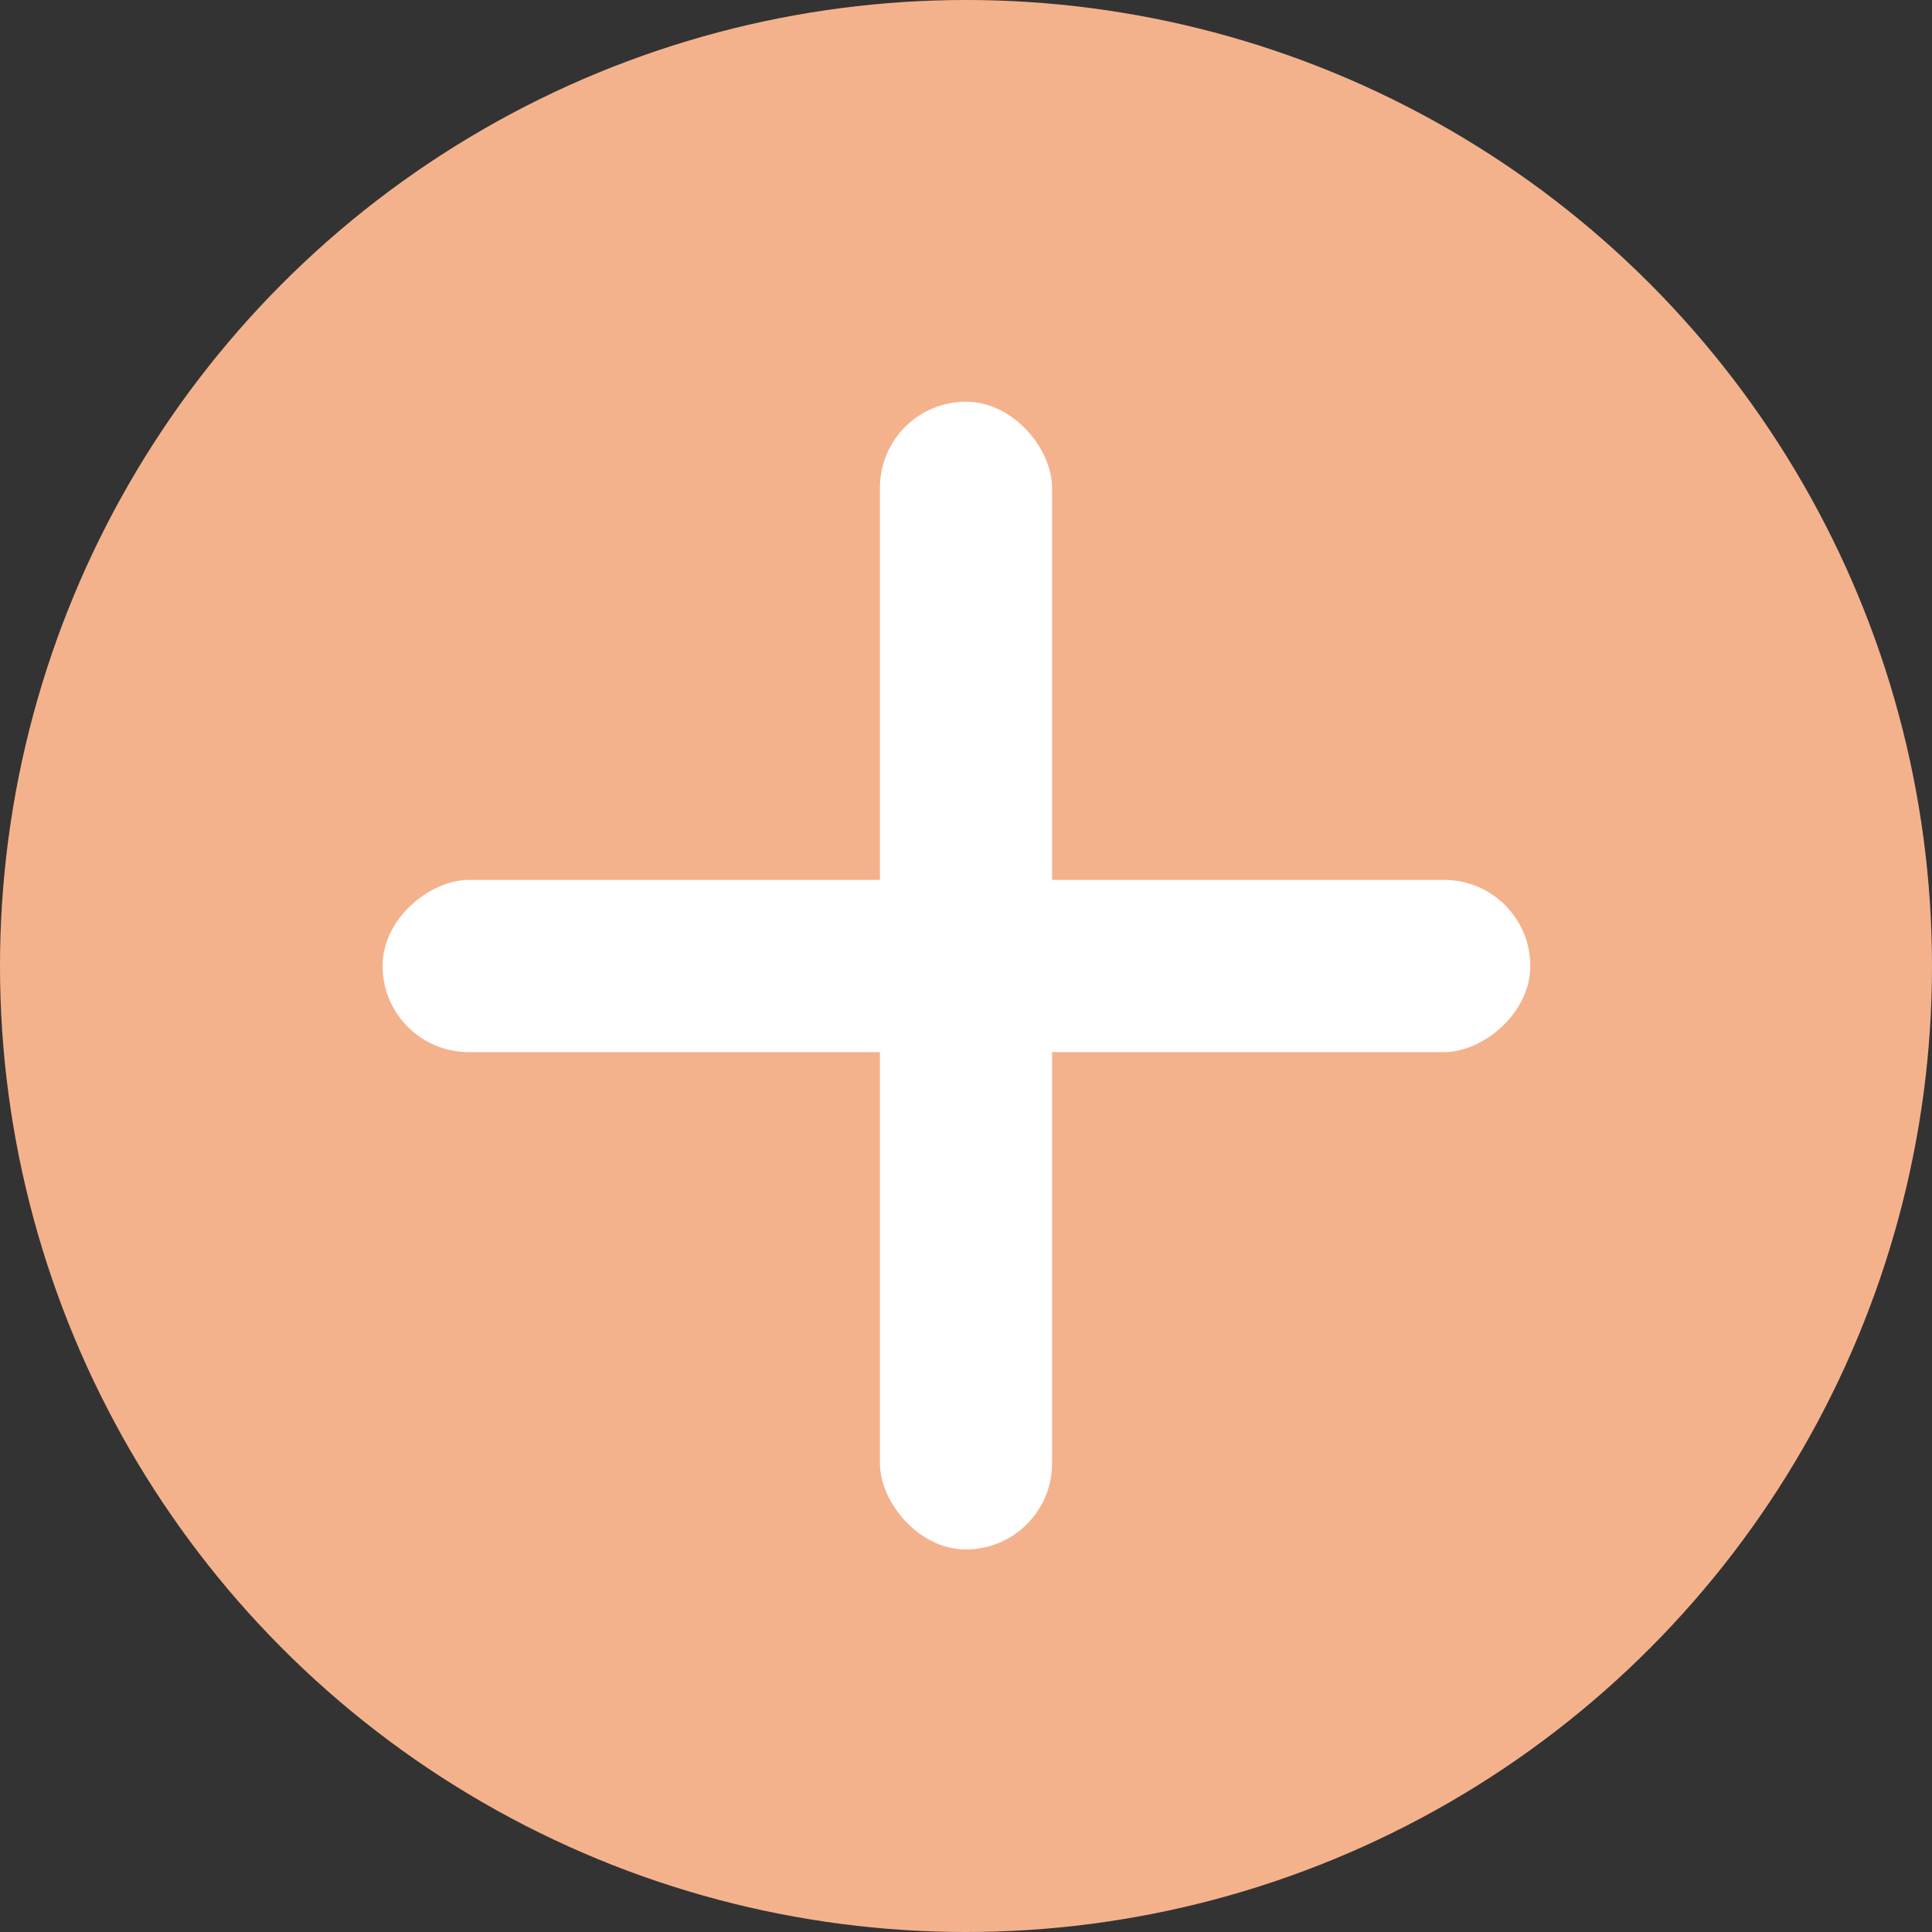 <svg width="95" height="95" viewBox="0 0 95 95" fill="none" xmlns="http://www.w3.org/2000/svg">
<rect x="0" y="0" width="95" height="95" fill="#333333" stroke="none"/>
<circle cx="47.5" cy="47.5" r="47.5" fill="#F4B28C"/>
<rect x="43.267" y="19.753" width="8.465" height="56.436" rx="4.233" fill="white"/>
<rect x="75.248" y="43.268" width="8.465" height="56.436" rx="4.233" transform="rotate(90 75.248 43.268)" fill="white"/>
</svg>
